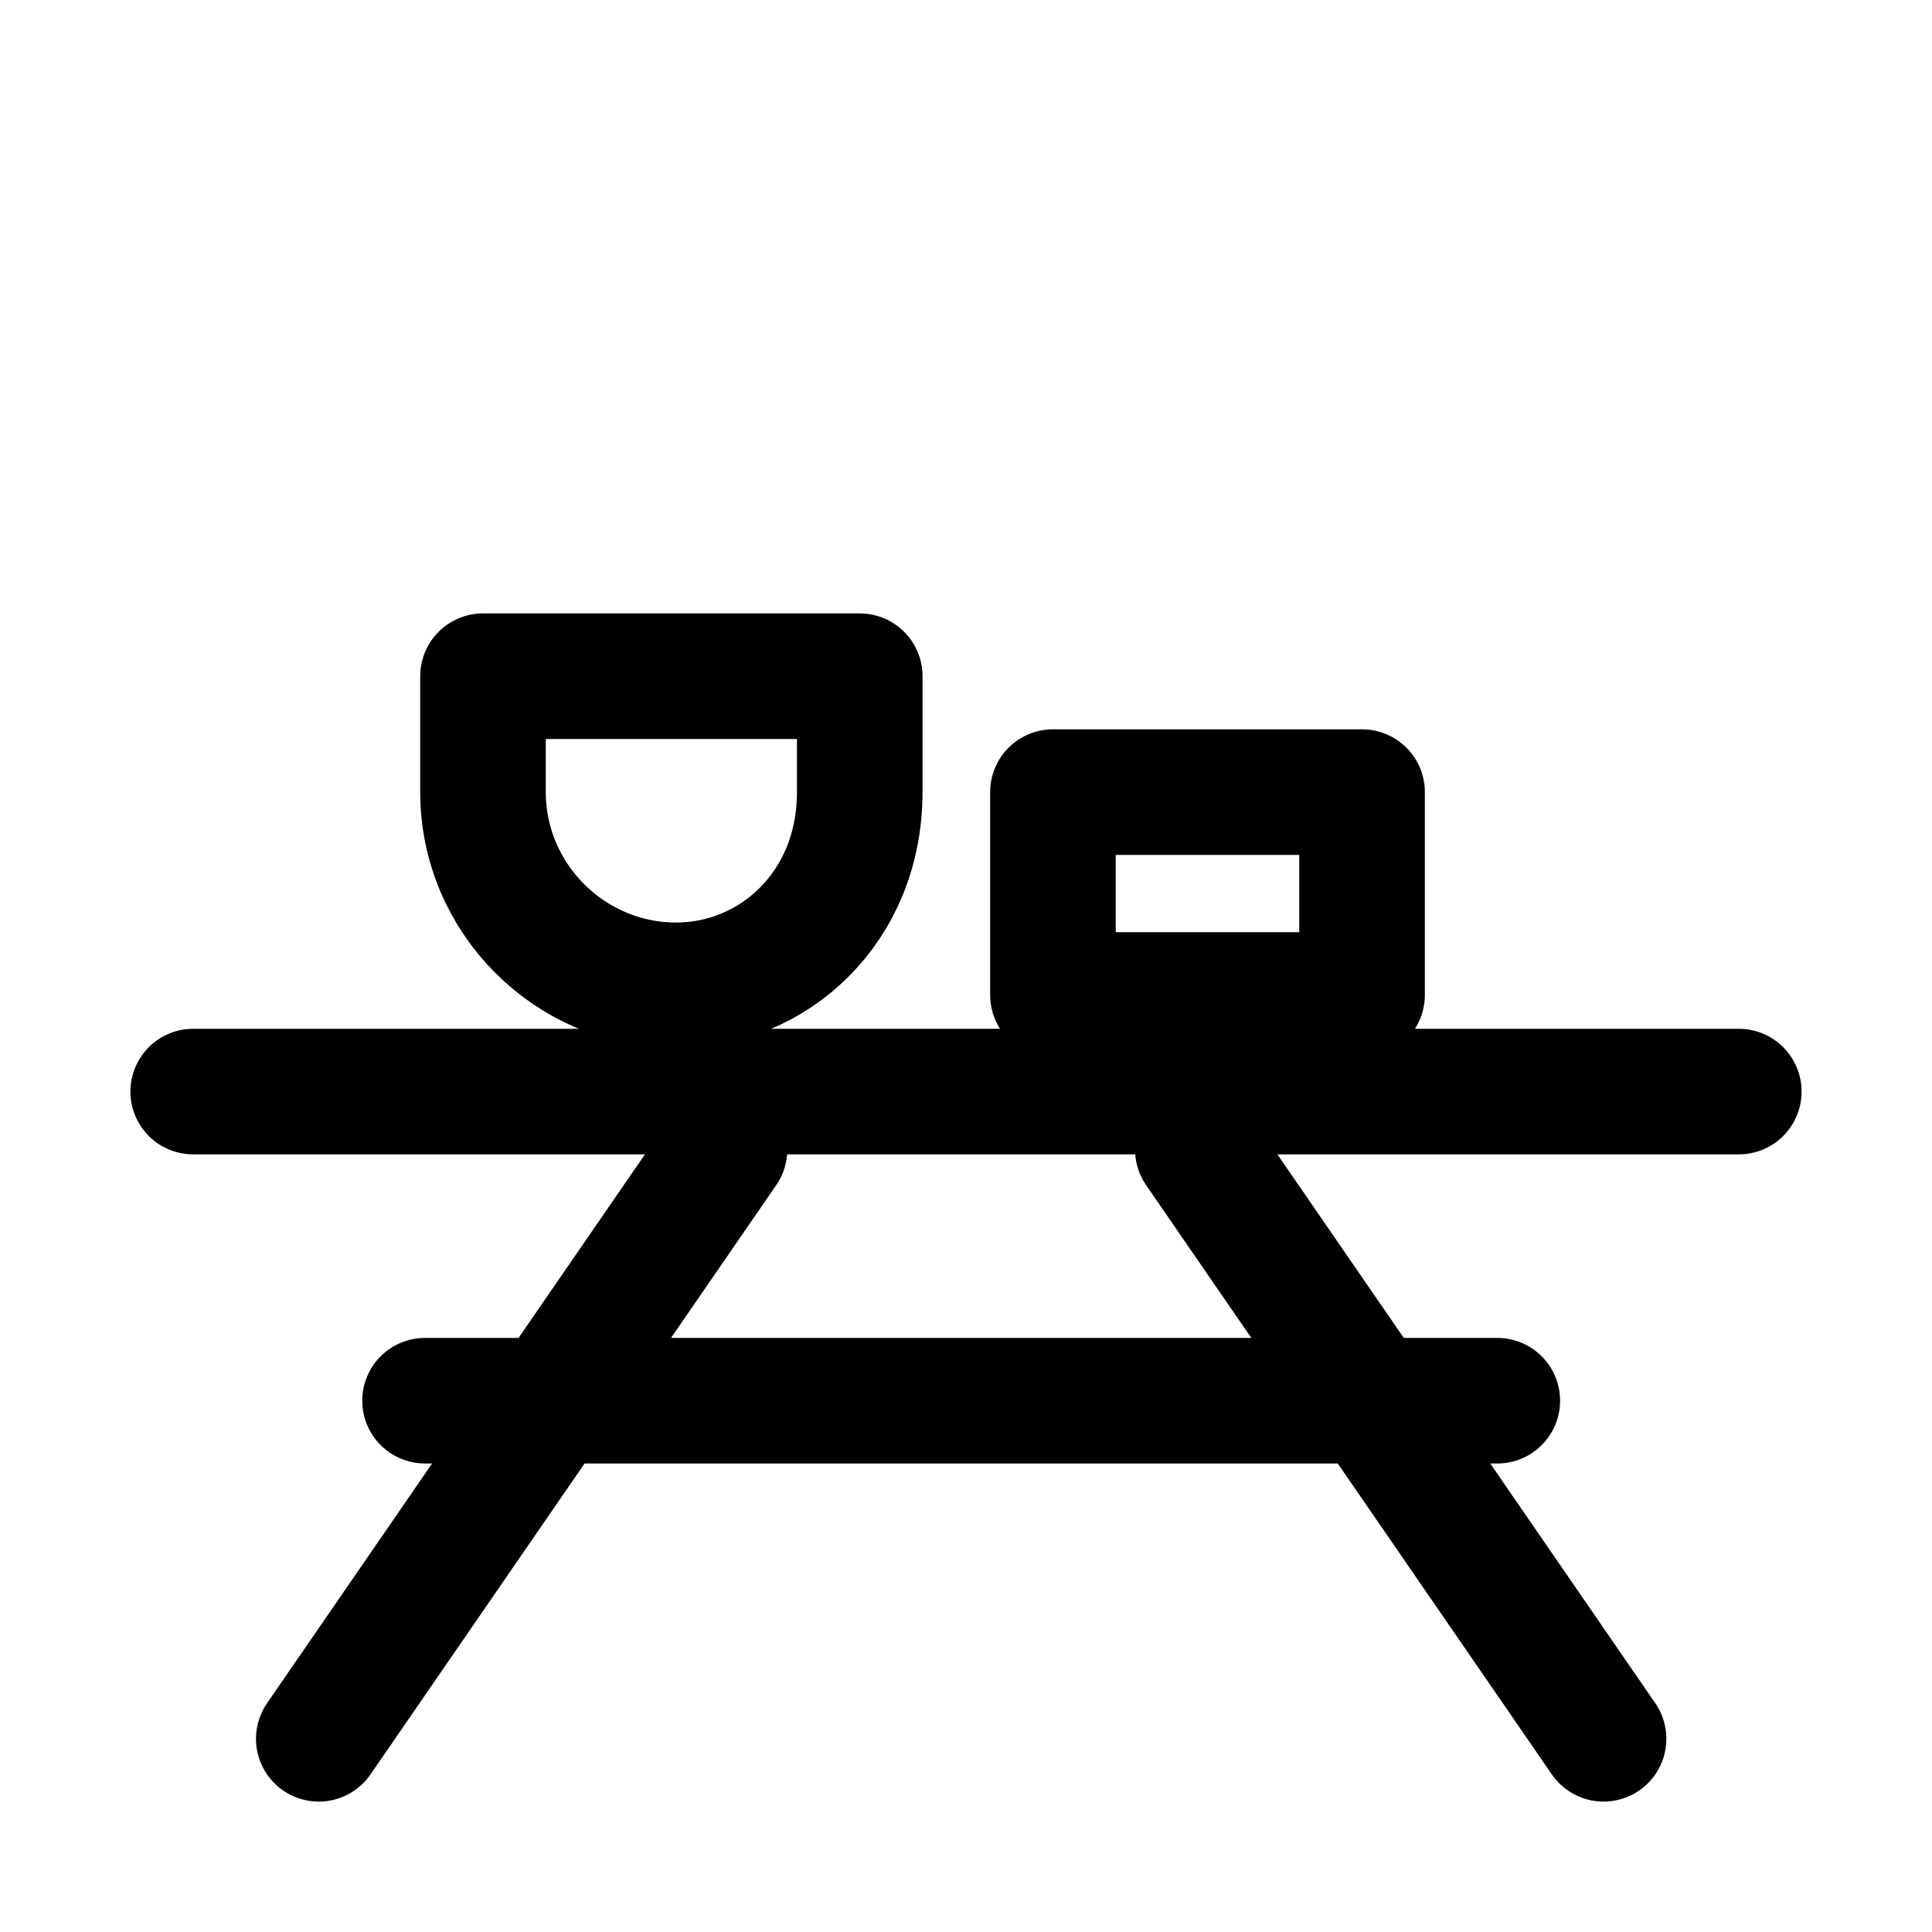 <svg width="20" height="20" viewBox="0 0 20 20" xmlns="http://www.w3.org/2000/svg" stroke-linecap="round" stroke-linejoin="round" stroke="currentColor" fill="none"><path d="M7.5 11.9 3.3 18m9.1-6.1 4.2 6.1M4.4 14.5h11.1M2 11.3h16M7 10.2c-1.1 0-2-.9-2-2V7h3.9v1.2c0 1.2-.9 2-1.9 2zm3.9-2h3.2v2.1h-3.2V8.2z" stroke-width="1.3" stroke-miterlimit="10"/></svg>